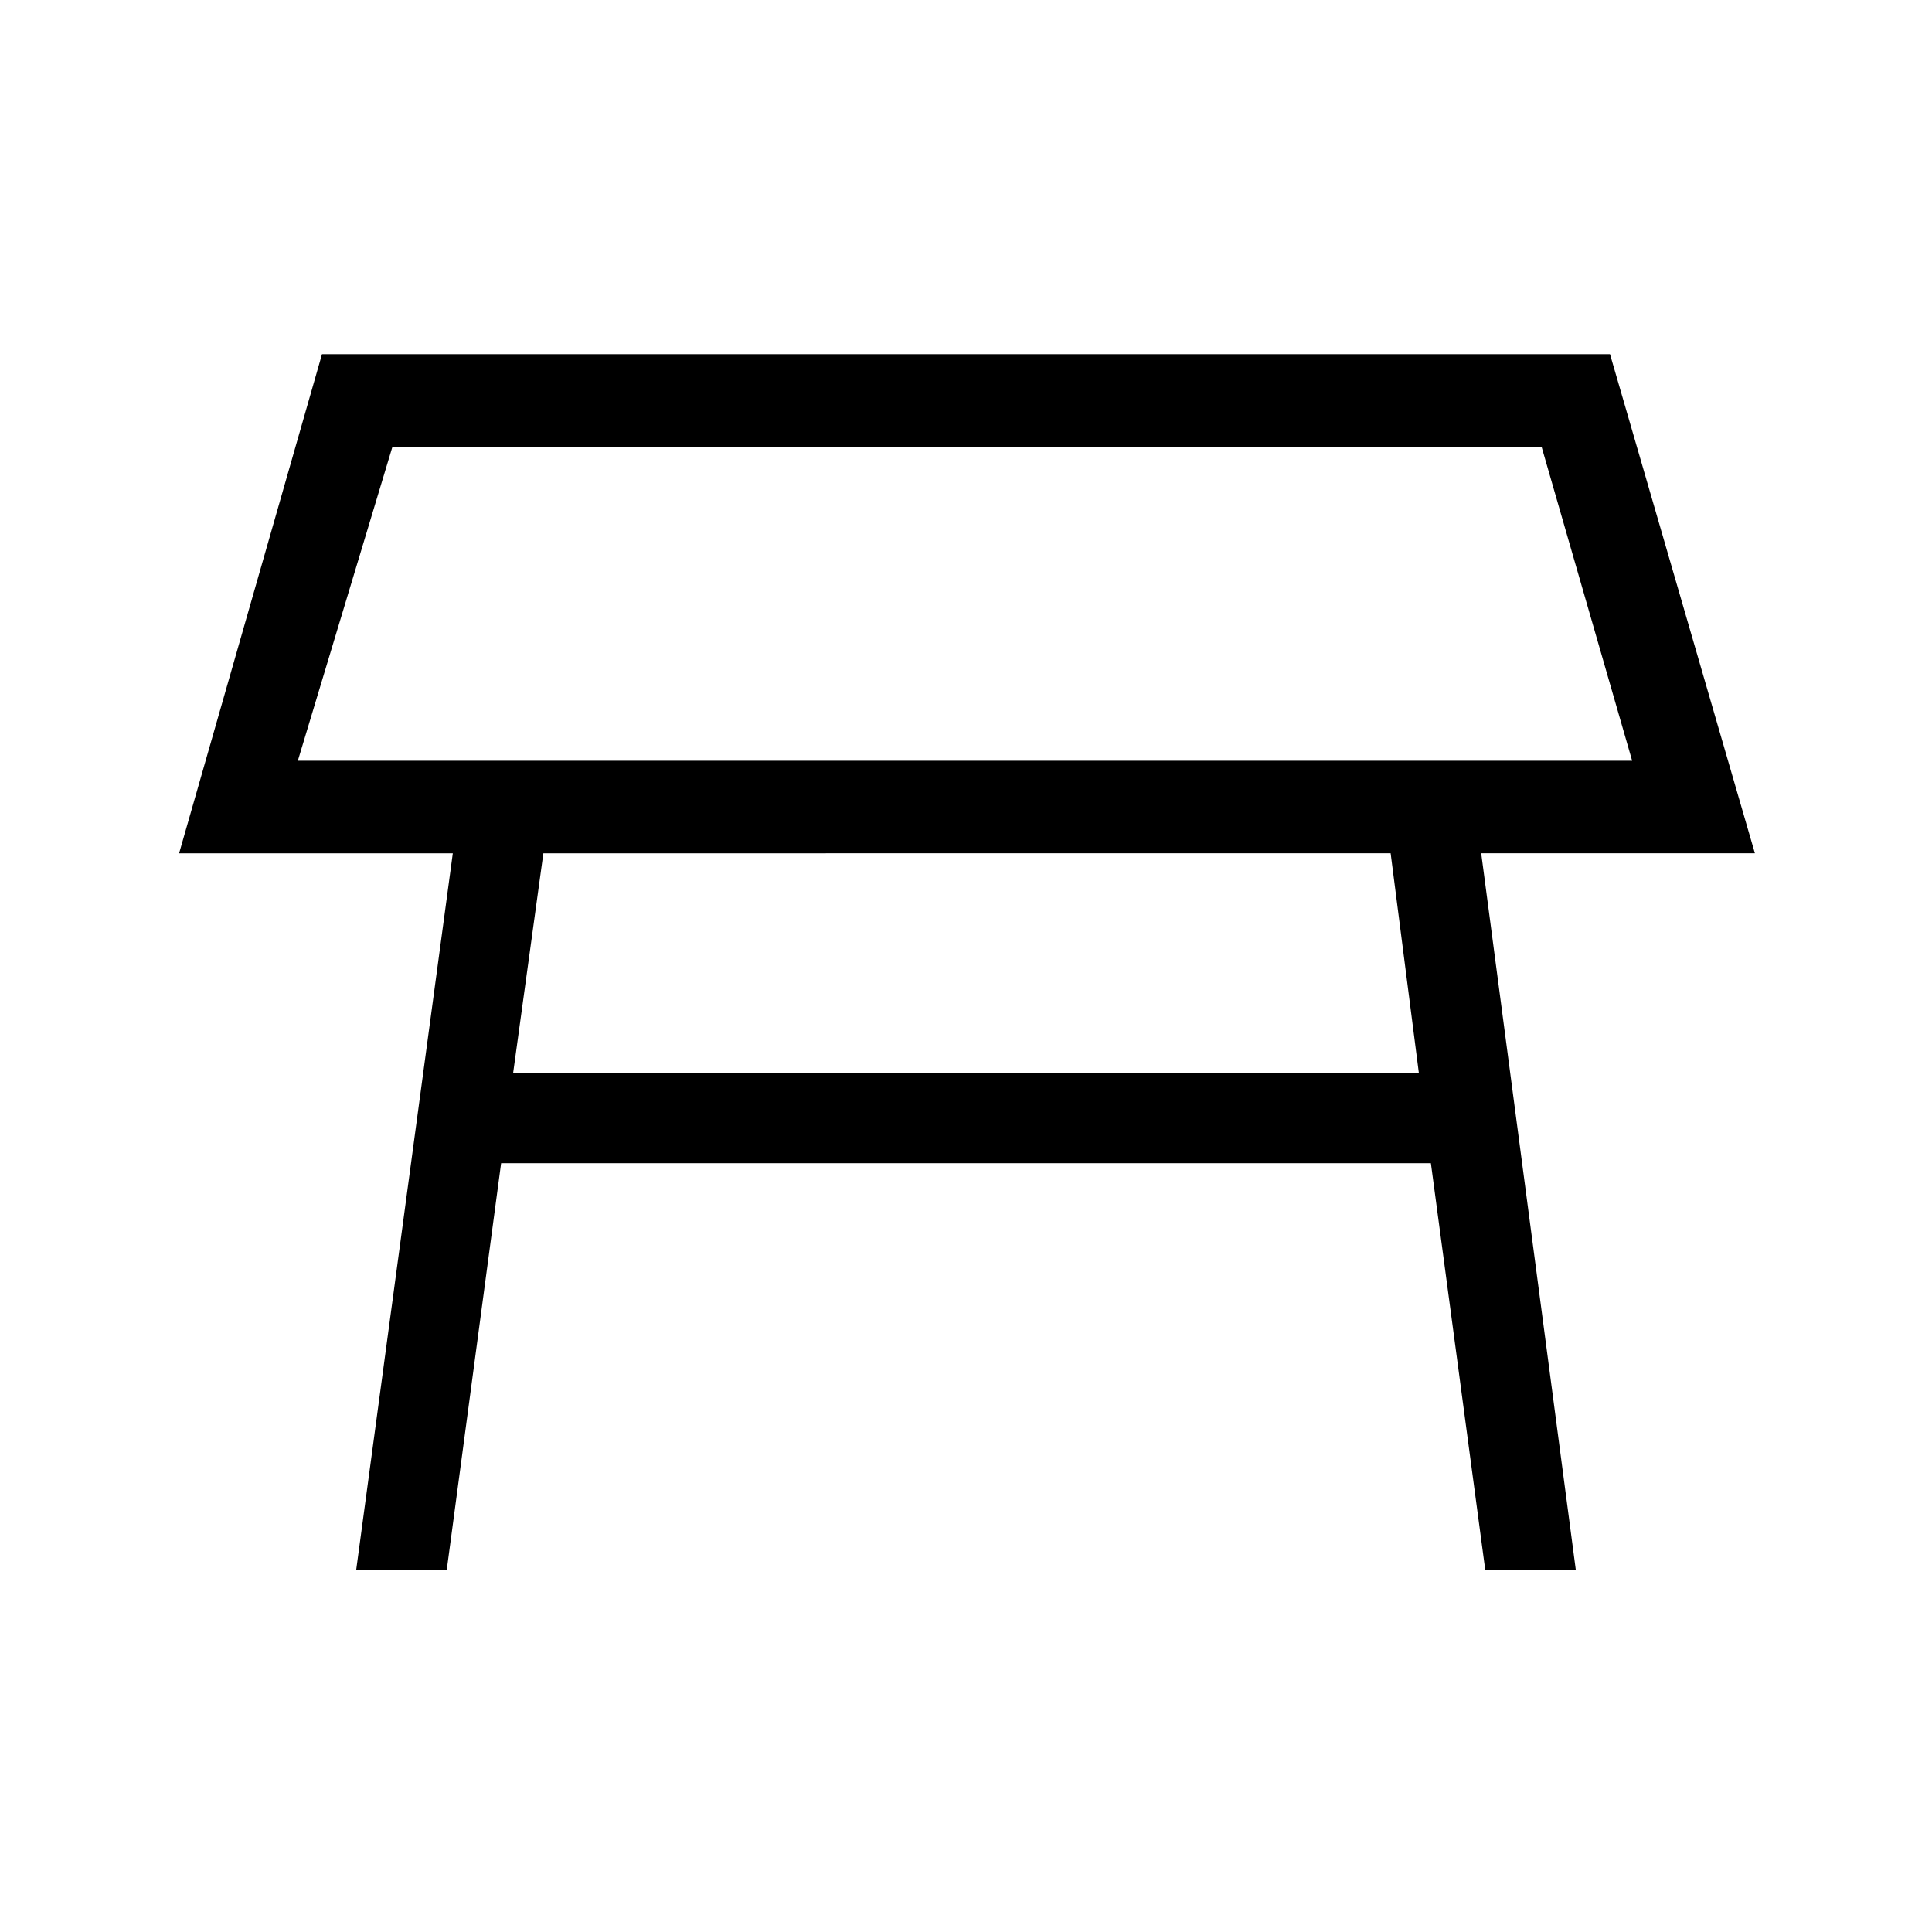 <svg xmlns="http://www.w3.org/2000/svg" viewBox="0 0 48 48"><path d="M7.4 18.9h33.15l-2.25-7.8H9.75ZM24 15ZM12.75 26.65h22.5l-.7-5.45H13.5ZM8.85 39l2.4-17.8h-6.8L8 8.8h32l3.6 12.4h-6.8L39.15 39H36.9l-1.35-10.1h-23.1L11.1 39Z"/></svg>
